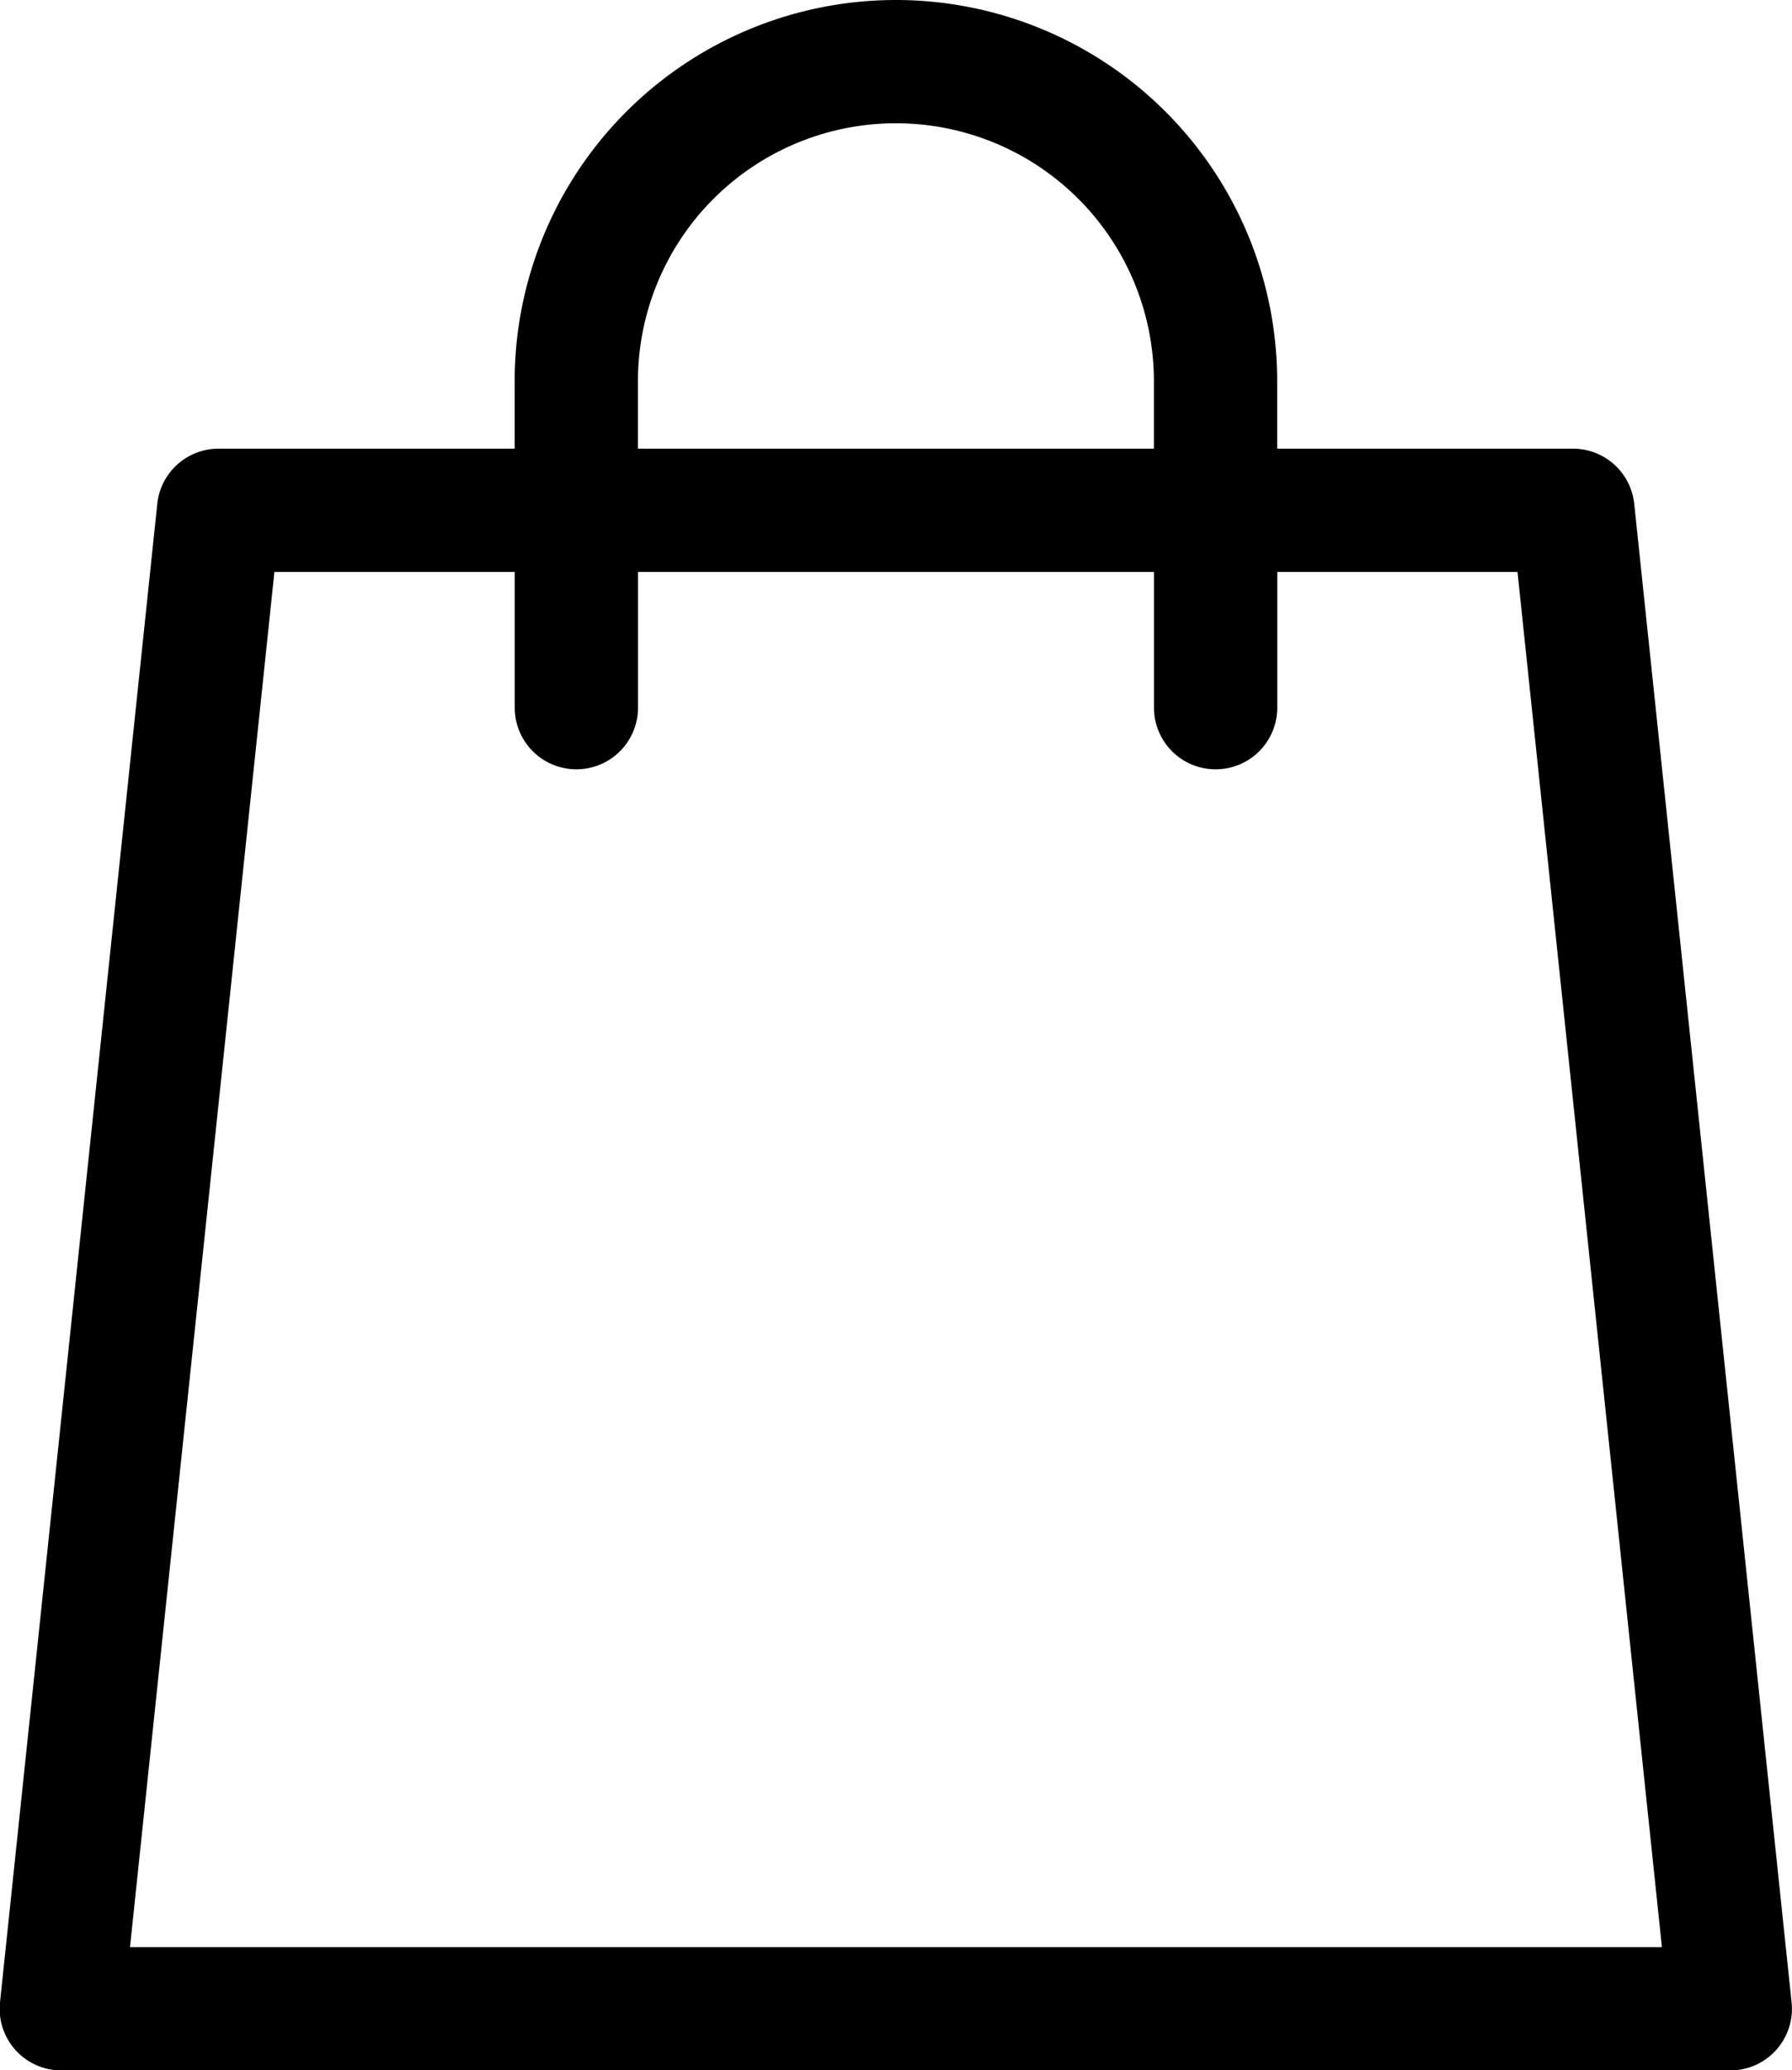 <svg xmlns="http://www.w3.org/2000/svg" width="22.138" height="25.578" viewBox="0 0 22.138 25.578"><path d="M22.133,24.738,20.189,6.225a.761.761,0,0,0-.757-.682H15.778V4.71a4.71,4.71,0,0,0-9.42,0v.833H2.7a.761.761,0,0,0-.757.682L0,24.738a.761.761,0,0,0,.757.841H21.376a.761.761,0,0,0,.757-.841ZM7.881,4.71a3.187,3.187,0,0,1,6.374,0v.833H7.881ZM1.606,24.056,3.39,7.066H6.359V8.743a.761.761,0,0,0,1.523,0V7.066h6.374V8.743a.761.761,0,0,0,1.523,0V7.066h2.968l1.784,16.99Zm0,0" transform="translate(0 0)"/></svg>